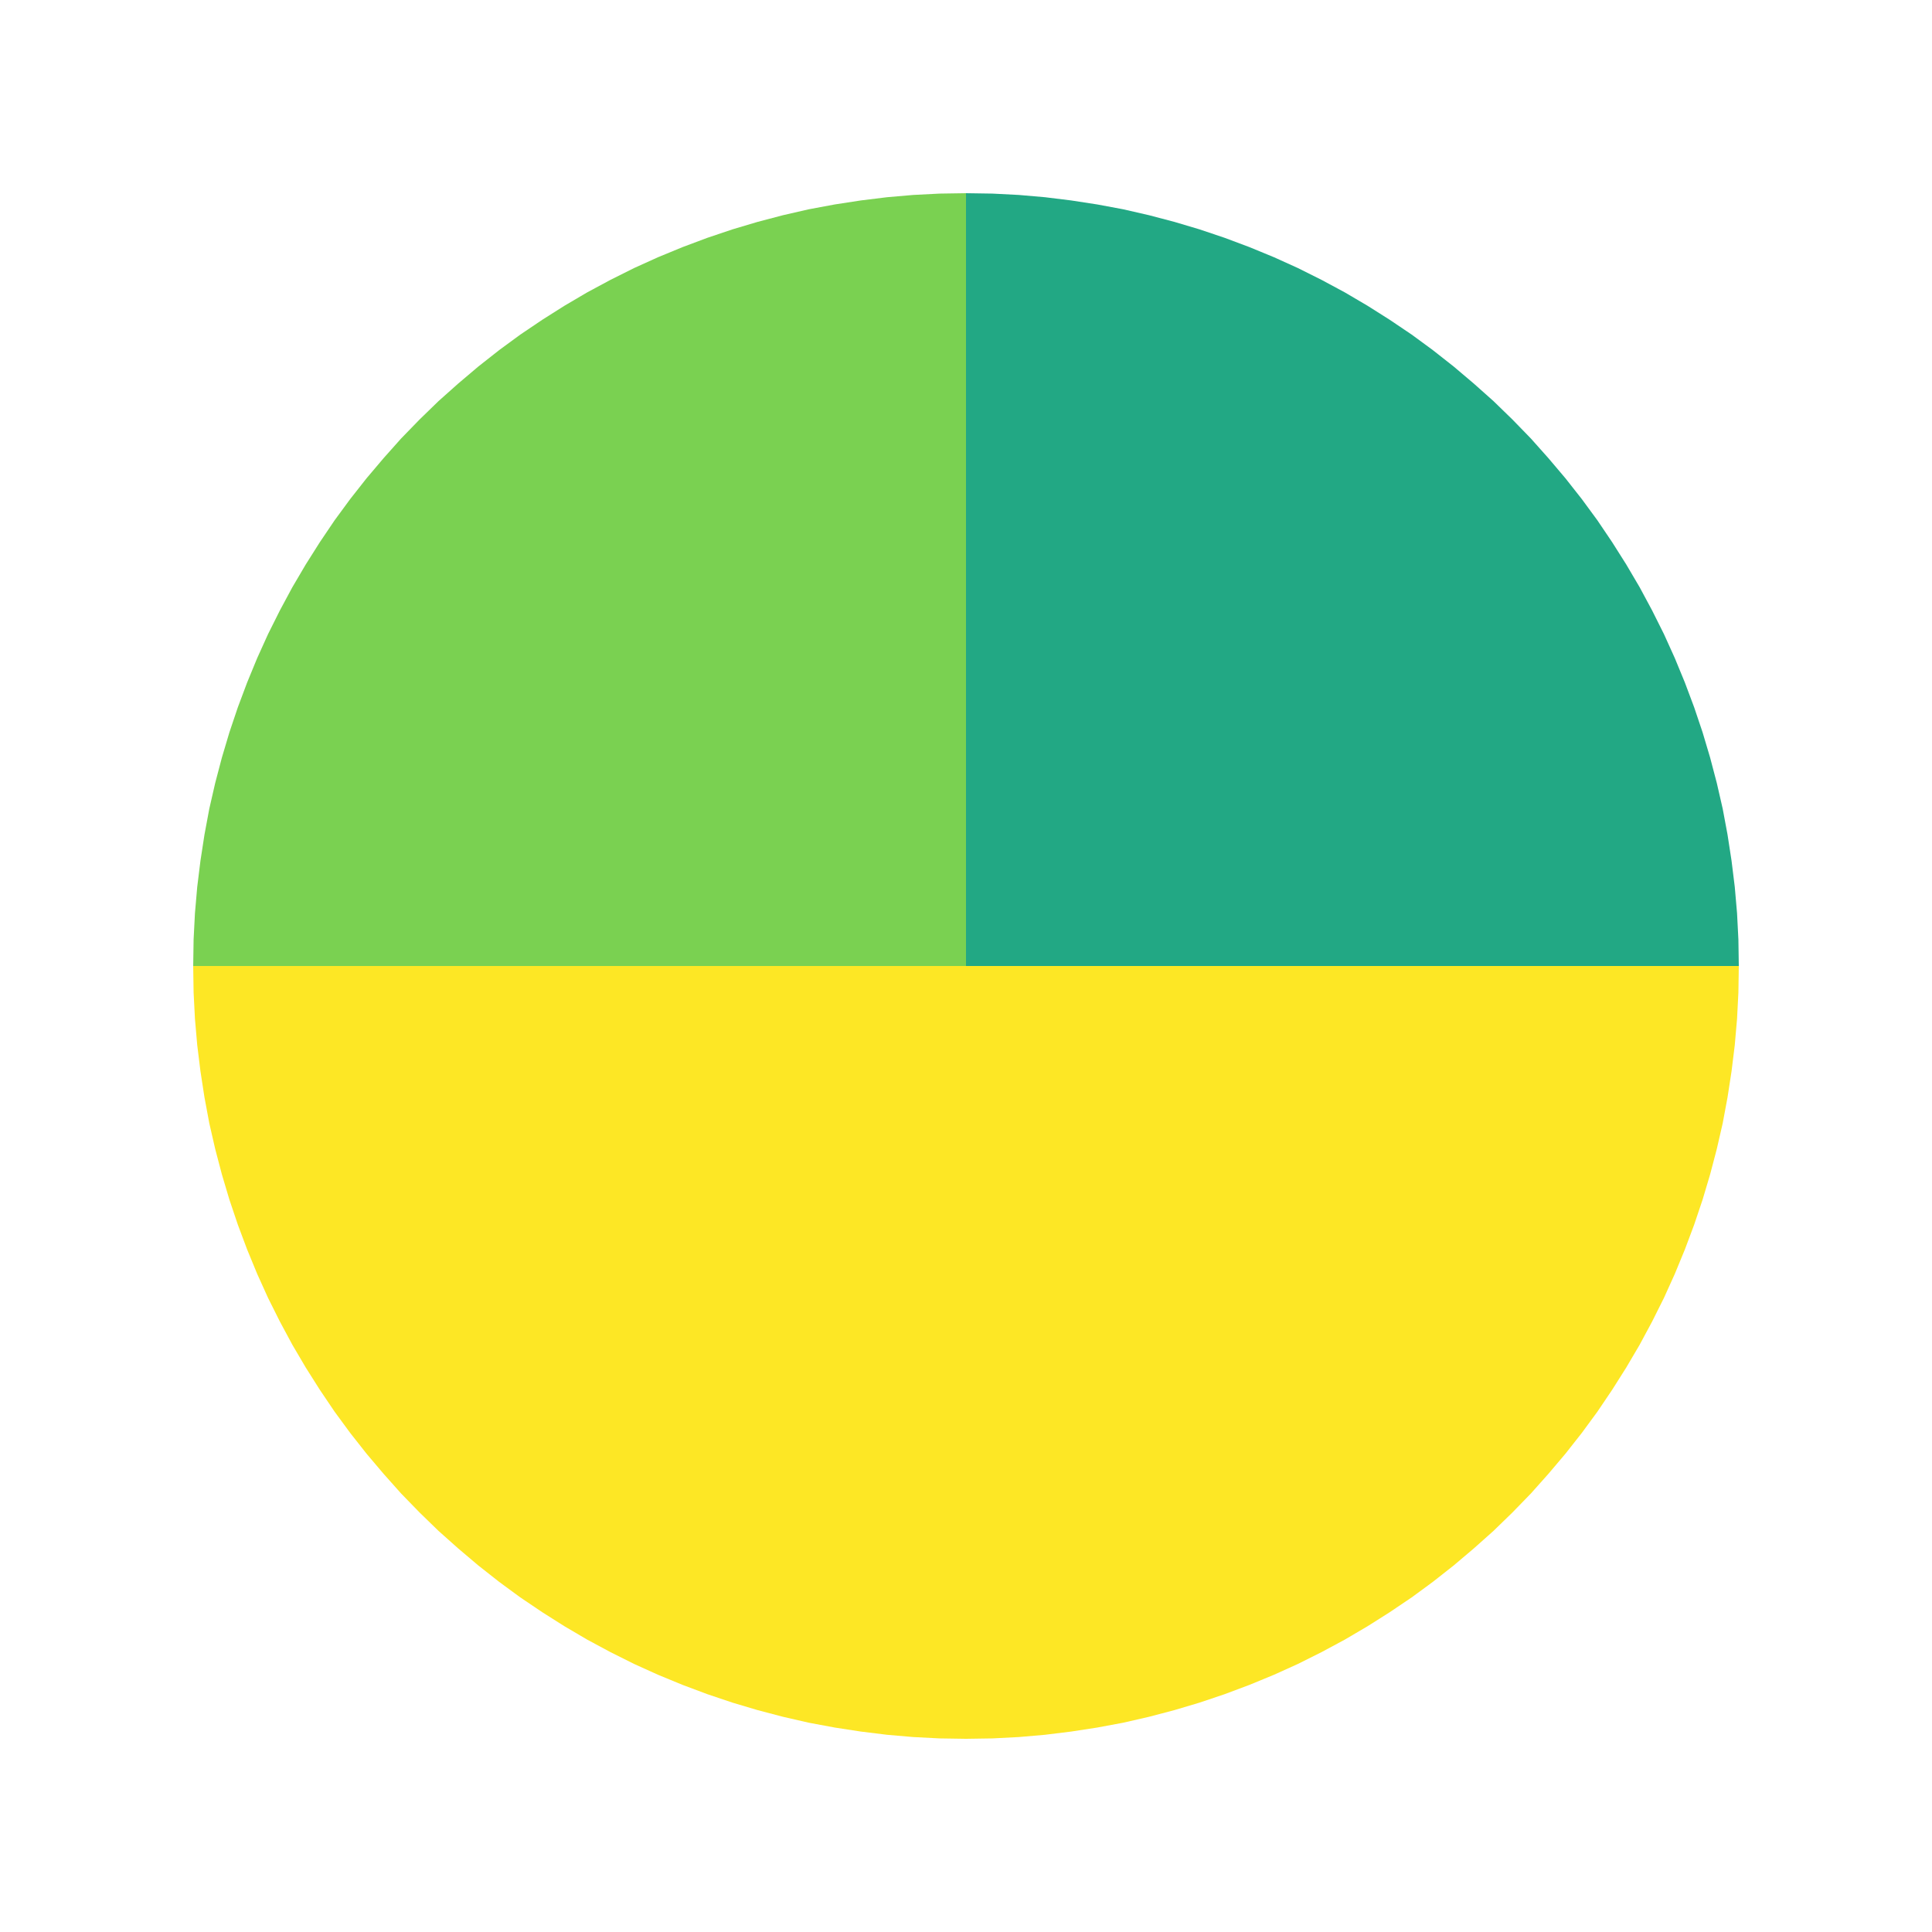 <?xml version='1.0' encoding='UTF-8' ?>
<svg xmlns='http://www.w3.org/2000/svg' xmlns:xlink='http://www.w3.org/1999/xlink' class='svglite' width='144.00pt' height='144.00pt' viewBox='0 0 144.00 144.00'>
<defs>
  <style type='text/css'><![CDATA[
    .svglite line, .svglite polyline, .svglite polygon, .svglite path, .svglite rect, .svglite circle {
      fill: none;
      stroke: #000000;
      stroke-linecap: round;
      stroke-linejoin: round;
      stroke-miterlimit: 10.00;
    }
  ]]></style>
</defs>
<rect width='100%' height='100%' style='stroke: none; fill: #FFFFFF;'/>
<defs>
  <clipPath id='cpMC4wMHwxNDQuMDB8MC4wMHwxNDQuMDA='>
    <rect x='0.00' y='0.00' width='144.00' height='144.00' />
  </clipPath>
</defs>
<g clip-path='url(#cpMC4wMHwxNDQuMDB8MC4wMHwxNDQuMDA=)'>
<polygon points='72.00,72.00 72.00,70.01 72.00,68.03 72.00,66.04 72.00,64.06 72.00,62.07 72.00,60.08 72.00,58.10 72.00,56.11 72.00,54.12 72.00,52.14 72.00,50.15 72.00,48.17 72.00,46.18 72.00,44.19 72.00,42.21 72.00,40.22 72.00,38.23 72.00,36.25 72.00,34.26 72.00,32.28 72.00,30.29 72.00,28.30 72.00,26.32 72.00,24.33 72.00,22.34 72.00,20.36 72.00,18.37 72.00,16.39 72.00,14.40 70.03,14.43 68.07,14.53 66.11,14.70 64.16,14.94 62.21,15.24 60.28,15.60 58.36,16.04 56.46,16.54 54.58,17.10 52.71,17.73 50.87,18.42 49.05,19.17 47.26,19.98 45.50,20.86 43.77,21.79 42.07,22.79 40.41,23.84 38.78,24.94 37.20,26.10 35.65,27.32 34.15,28.59 32.68,29.90 31.27,31.27 29.90,32.68 28.59,34.15 27.32,35.65 26.10,37.20 24.94,38.78 23.84,40.41 22.79,42.07 21.79,43.77 20.86,45.50 19.98,47.26 19.17,49.05 18.42,50.87 17.73,52.71 17.10,54.58 16.54,56.46 16.04,58.36 15.60,60.28 15.24,62.21 14.94,64.16 14.70,66.11 14.53,68.07 14.43,70.03 14.40,72.00 16.39,72.00 18.37,72.00 20.36,72.00 22.34,72.00 24.33,72.00 26.32,72.00 28.30,72.00 30.29,72.00 32.28,72.00 34.26,72.00 36.25,72.00 38.23,72.00 40.22,72.00 42.21,72.00 44.19,72.00 46.18,72.00 48.17,72.00 50.15,72.00 52.14,72.00 54.12,72.00 56.11,72.00 58.10,72.00 60.08,72.00 62.07,72.00 64.06,72.00 66.04,72.00 68.03,72.00 70.01,72.00 72.00,72.00 72.00,72.00 ' style='stroke-width: 1.07; stroke: none; fill: #7AD151;' />
<polygon points='72.00,72.00 70.01,72.00 68.03,72.00 66.04,72.00 64.06,72.00 62.07,72.00 60.08,72.00 58.10,72.00 56.11,72.00 54.12,72.00 52.14,72.00 50.15,72.00 48.17,72.00 46.18,72.00 44.19,72.00 42.21,72.00 40.22,72.00 38.23,72.00 36.25,72.00 34.26,72.00 32.28,72.00 30.29,72.00 28.30,72.00 26.32,72.00 24.33,72.00 22.34,72.00 20.36,72.00 18.37,72.00 16.39,72.00 14.40,72.00 14.43,73.97 14.53,75.93 14.70,77.89 14.94,79.84 15.24,81.79 15.60,83.72 16.04,85.64 16.54,87.54 17.10,89.42 17.73,91.29 18.42,93.13 19.17,94.95 19.98,96.74 20.86,98.50 21.79,100.23 22.79,101.93 23.84,103.59 24.94,105.22 26.10,106.80 27.32,108.35 28.59,109.85 29.90,111.32 31.27,112.73 32.68,114.10 34.15,115.41 35.65,116.68 37.20,117.90 38.78,119.06 40.41,120.16 42.07,121.21 43.77,122.21 45.50,123.14 47.26,124.02 49.05,124.83 50.87,125.58 52.71,126.27 54.58,126.90 56.46,127.46 58.36,127.96 60.28,128.40 62.21,128.76 64.16,129.06 66.11,129.30 68.07,129.47 70.03,129.57 72.00,129.60 73.97,129.57 75.93,129.47 77.89,129.30 79.84,129.06 81.79,128.76 83.72,128.40 85.64,127.96 87.54,127.46 89.42,126.90 91.29,126.27 93.13,125.58 94.95,124.83 96.74,124.02 98.50,123.14 100.23,122.21 101.93,121.21 103.59,120.16 105.22,119.06 106.80,117.90 108.35,116.68 109.85,115.41 111.32,114.10 112.73,112.73 114.10,111.32 115.41,109.85 116.68,108.35 117.90,106.80 119.06,105.22 120.16,103.59 121.21,101.93 122.21,100.23 123.14,98.50 124.02,96.74 124.83,94.95 125.58,93.13 126.27,91.29 126.90,89.42 127.46,87.54 127.96,85.64 128.40,83.72 128.76,81.79 129.06,79.84 129.30,77.89 129.47,75.93 129.57,73.97 129.60,72.00 127.61,72.00 125.63,72.00 123.64,72.00 121.66,72.00 119.67,72.00 117.68,72.00 115.70,72.00 113.71,72.00 111.72,72.00 109.74,72.00 107.75,72.00 105.77,72.00 103.78,72.00 101.79,72.00 99.81,72.00 97.82,72.00 95.83,72.00 93.85,72.00 91.86,72.00 89.88,72.00 87.89,72.00 85.90,72.00 83.92,72.00 81.93,72.00 79.94,72.00 77.96,72.00 75.97,72.00 73.99,72.00 72.00,72.00 72.00,72.00 ' style='stroke-width: 1.07; stroke: none; fill: #FDE725;' />
<polygon points='72.00,72.00 73.99,72.00 75.97,72.00 77.96,72.00 79.94,72.00 81.93,72.00 83.92,72.00 85.90,72.00 87.89,72.00 89.88,72.00 91.86,72.00 93.85,72.00 95.83,72.00 97.82,72.00 99.81,72.00 101.79,72.00 103.78,72.00 105.77,72.00 107.75,72.00 109.74,72.00 111.72,72.00 113.71,72.00 115.70,72.00 117.68,72.00 119.67,72.00 121.66,72.00 123.64,72.00 125.63,72.00 127.61,72.00 129.60,72.00 129.57,70.03 129.47,68.07 129.30,66.11 129.06,64.16 128.76,62.21 128.40,60.28 127.96,58.36 127.46,56.46 126.90,54.58 126.27,52.71 125.58,50.87 124.83,49.05 124.02,47.26 123.14,45.50 122.21,43.77 121.21,42.07 120.16,40.41 119.06,38.78 117.90,37.20 116.68,35.65 115.41,34.15 114.10,32.68 112.73,31.27 111.32,29.90 109.85,28.59 108.35,27.32 106.80,26.10 105.22,24.94 103.59,23.84 101.93,22.79 100.23,21.79 98.50,20.86 96.74,19.98 94.95,19.17 93.13,18.42 91.29,17.73 89.42,17.10 87.54,16.54 85.64,16.04 83.72,15.60 81.79,15.24 79.84,14.94 77.89,14.70 75.93,14.53 73.97,14.43 72.00,14.40 72.00,16.39 72.00,18.37 72.00,20.36 72.00,22.34 72.00,24.33 72.00,26.32 72.00,28.30 72.00,30.29 72.00,32.28 72.00,34.26 72.00,36.25 72.00,38.23 72.00,40.22 72.00,42.21 72.00,44.19 72.00,46.18 72.00,48.17 72.00,50.15 72.00,52.14 72.00,54.12 72.00,56.11 72.00,58.10 72.00,60.08 72.00,62.07 72.00,64.06 72.00,66.04 72.00,68.03 72.00,70.01 72.00,72.00 72.00,72.00 ' style='stroke-width: 1.07; stroke: none; fill: #22A884;' />
<polygon points='72.00,72.00 72.00,70.01 72.00,68.03 72.00,66.04 72.00,64.06 72.00,62.07 72.00,60.08 72.00,58.10 72.00,56.11 72.00,54.12 72.00,52.14 72.00,50.15 72.00,48.17 72.00,46.18 72.00,44.19 72.00,42.21 72.00,40.22 72.00,38.23 72.00,36.25 72.00,34.26 72.00,32.28 72.00,30.29 72.00,28.30 72.00,26.32 72.00,24.33 72.00,22.34 72.00,20.36 72.00,18.37 72.00,16.39 72.00,14.40 72.00,14.40 72.00,16.39 72.00,18.37 72.00,20.36 72.00,22.34 72.00,24.33 72.00,26.32 72.00,28.30 72.00,30.29 72.00,32.28 72.00,34.26 72.00,36.25 72.00,38.23 72.00,40.22 72.00,42.21 72.00,44.19 72.00,46.18 72.00,48.17 72.00,50.15 72.00,52.14 72.00,54.12 72.00,56.11 72.00,58.10 72.00,60.08 72.00,62.07 72.00,64.06 72.00,66.04 72.00,68.03 72.00,70.01 72.00,72.00 72.00,72.00 ' style='stroke-width: 1.07; stroke: none; fill: #440154;' />
<polygon points='72.00,72.00 72.00,70.01 72.00,68.03 72.00,66.04 72.00,64.06 72.00,62.07 72.00,60.08 72.00,58.10 72.00,56.11 72.00,54.12 72.00,52.14 72.00,50.15 72.00,48.17 72.00,46.18 72.00,44.19 72.00,42.21 72.00,40.22 72.00,38.23 72.00,36.25 72.00,34.26 72.00,32.28 72.00,30.29 72.00,28.30 72.00,26.32 72.00,24.33 72.00,22.34 72.00,20.36 72.00,18.37 72.00,16.39 72.00,14.40 72.00,14.40 72.00,16.39 72.00,18.37 72.00,20.36 72.00,22.34 72.00,24.33 72.00,26.32 72.00,28.30 72.00,30.29 72.00,32.28 72.00,34.26 72.00,36.25 72.00,38.23 72.00,40.22 72.00,42.21 72.00,44.19 72.00,46.18 72.00,48.17 72.00,50.15 72.00,52.14 72.00,54.12 72.00,56.11 72.00,58.10 72.00,60.08 72.00,62.07 72.00,64.06 72.00,66.04 72.00,68.03 72.00,70.01 72.00,72.00 72.00,72.00 ' style='stroke-width: 1.07; stroke: none; fill: #2A788E;' />
<polygon points='72.00,72.00 72.00,70.01 72.00,68.03 72.00,66.04 72.00,64.06 72.00,62.07 72.00,60.08 72.00,58.10 72.00,56.11 72.00,54.12 72.00,52.14 72.00,50.15 72.00,48.17 72.00,46.18 72.00,44.19 72.00,42.21 72.00,40.22 72.00,38.23 72.00,36.25 72.00,34.26 72.00,32.28 72.00,30.29 72.00,28.30 72.00,26.32 72.00,24.33 72.00,22.34 72.00,20.36 72.00,18.37 72.00,16.39 72.00,14.40 72.00,14.40 72.00,16.39 72.00,18.37 72.00,20.36 72.00,22.34 72.00,24.33 72.00,26.32 72.00,28.30 72.00,30.29 72.00,32.28 72.00,34.26 72.00,36.25 72.00,38.23 72.00,40.22 72.00,42.21 72.00,44.19 72.00,46.18 72.00,48.17 72.00,50.15 72.00,52.14 72.00,54.12 72.00,56.11 72.00,58.10 72.00,60.08 72.00,62.07 72.00,64.06 72.00,66.04 72.00,68.03 72.00,70.01 72.00,72.00 72.00,72.00 ' style='stroke-width: 1.07; stroke: none; fill: #414487;' />
</g>
</svg>
